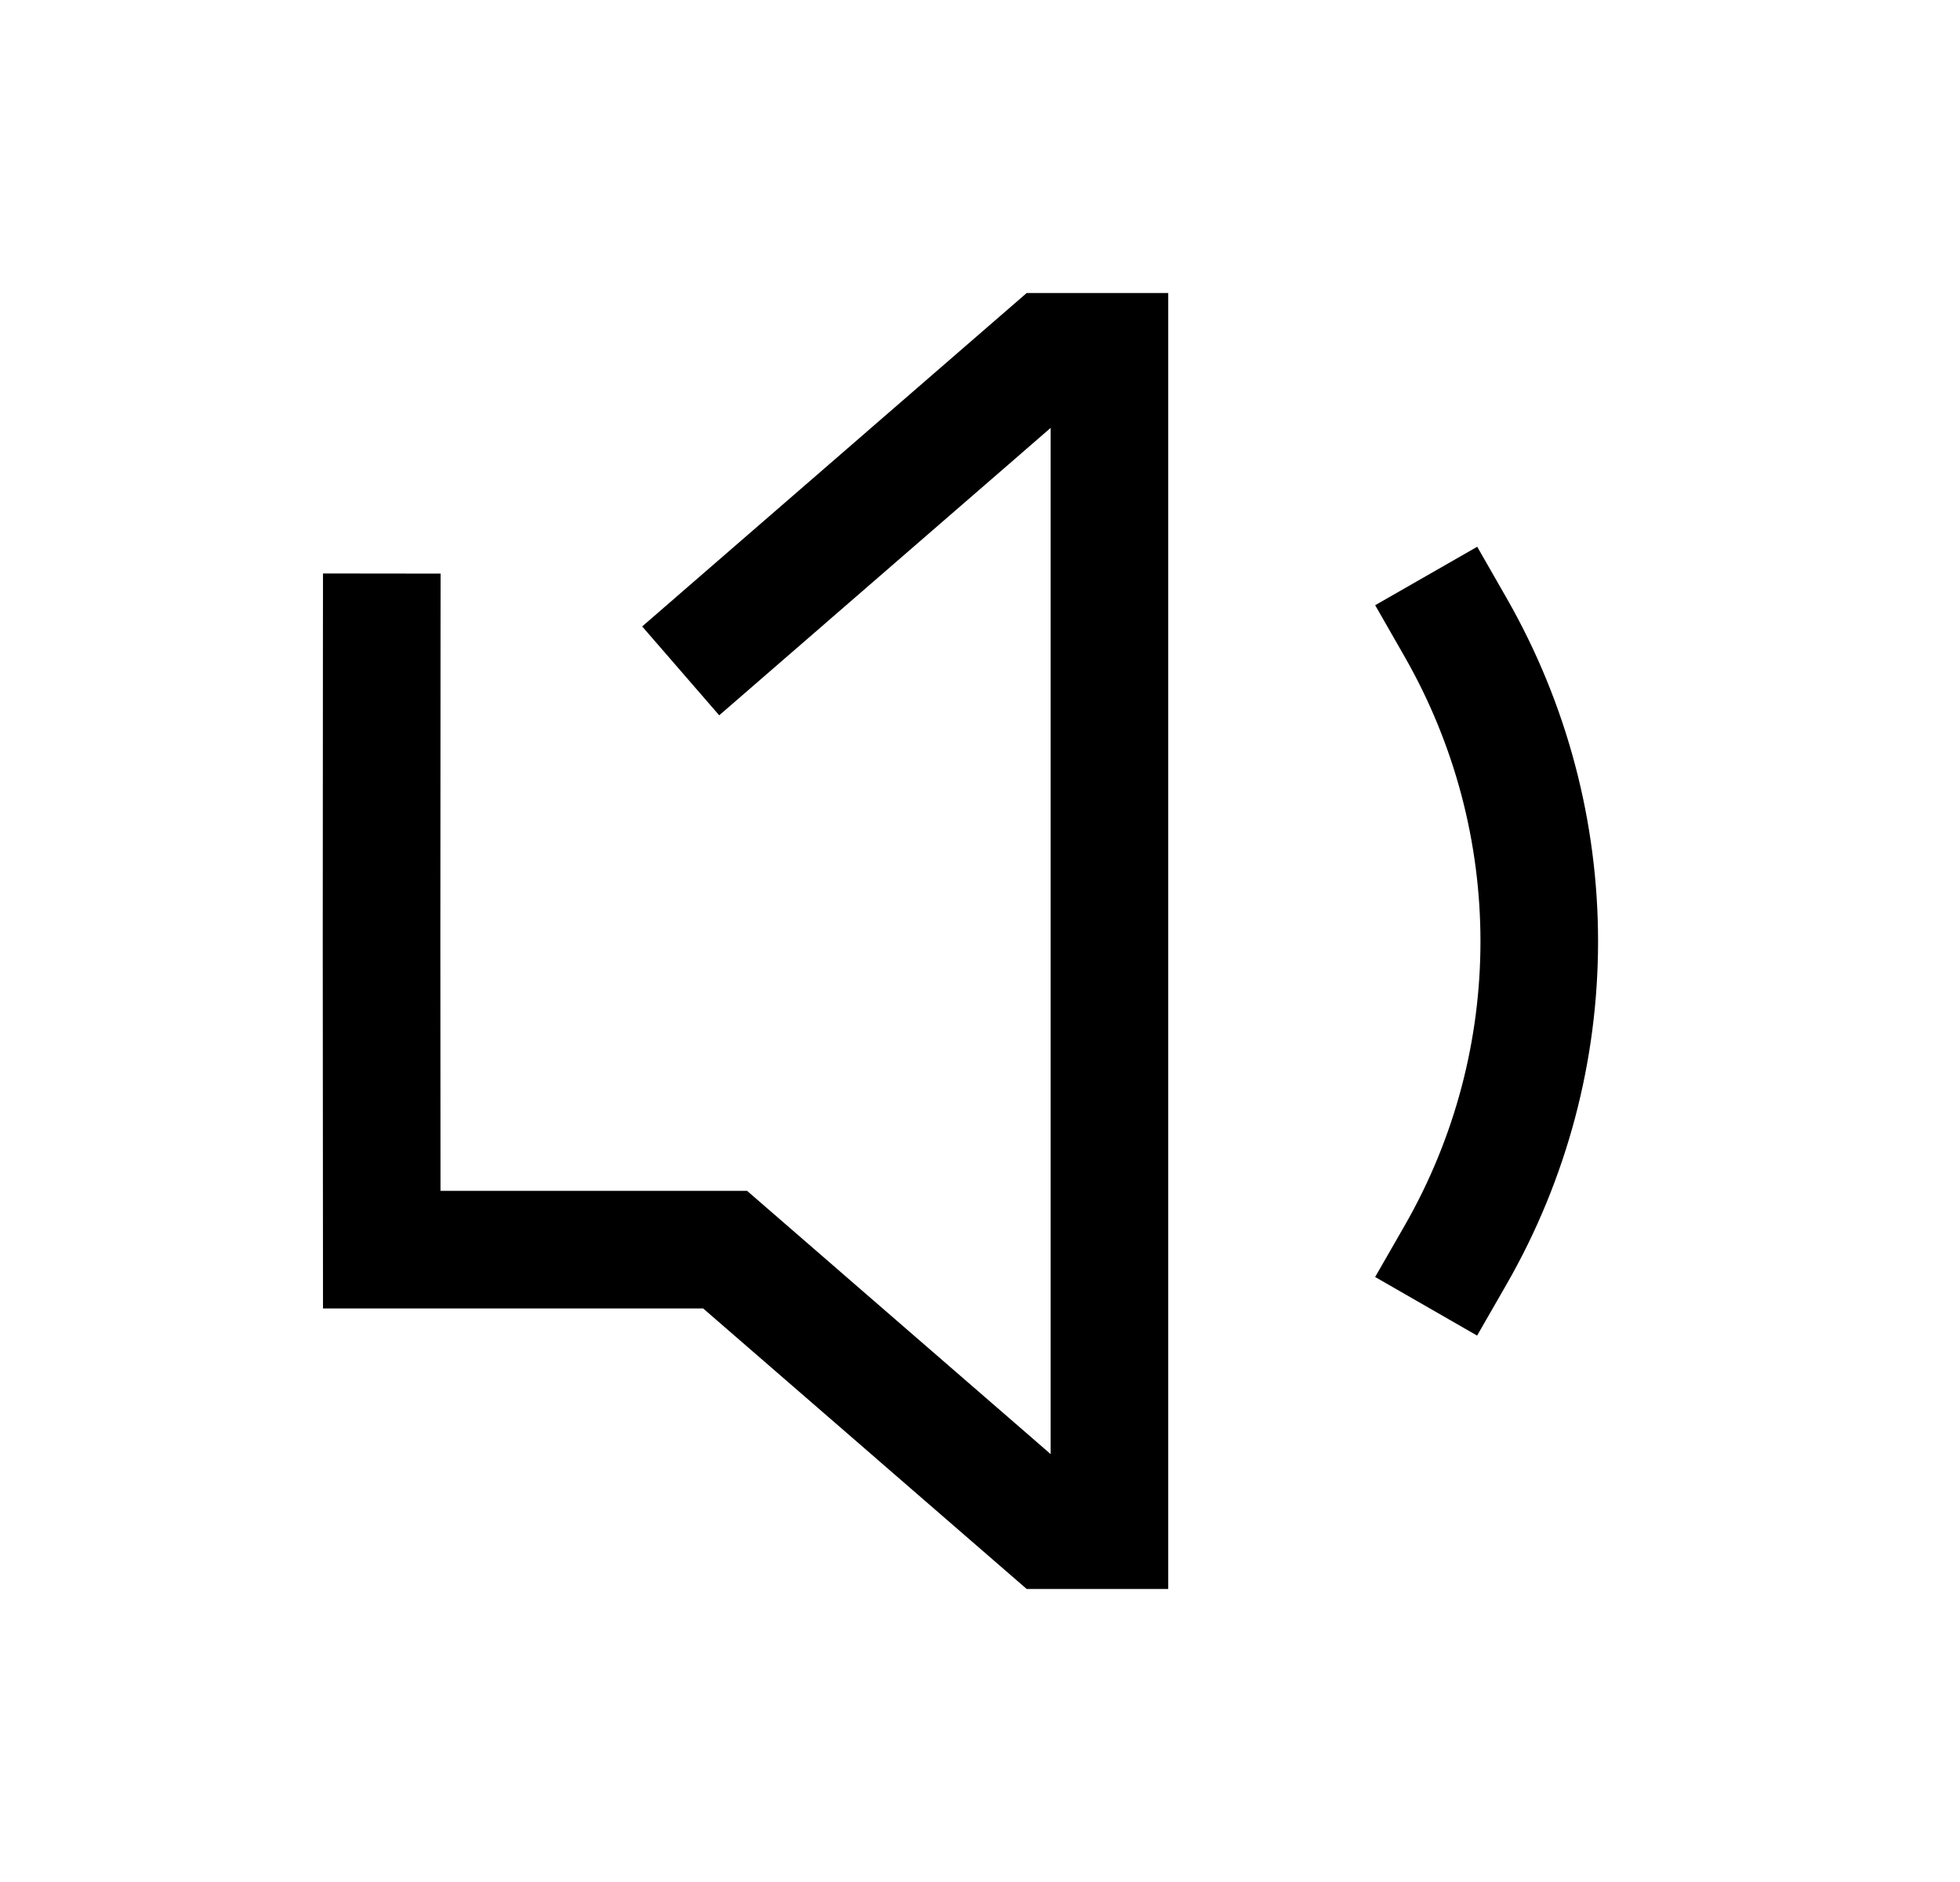 <svg width="25" height="24" viewBox="0 0 25 24" fill="none" xmlns="http://www.w3.org/2000/svg">
<path d="M18.564 7.996C19.99 10.486 19.99 13.526 18.564 16.008" stroke="black" stroke-width="1.5" stroke-linecap="square"/>
<path d="M9.249 8.064L13.375 4.487H14.151V19.513H13.375L9.249 15.936H4.869C4.866 13.312 4.866 10.688 4.869 8.064" stroke="black" stroke-width="1.5" stroke-linecap="square"/>
</svg>
